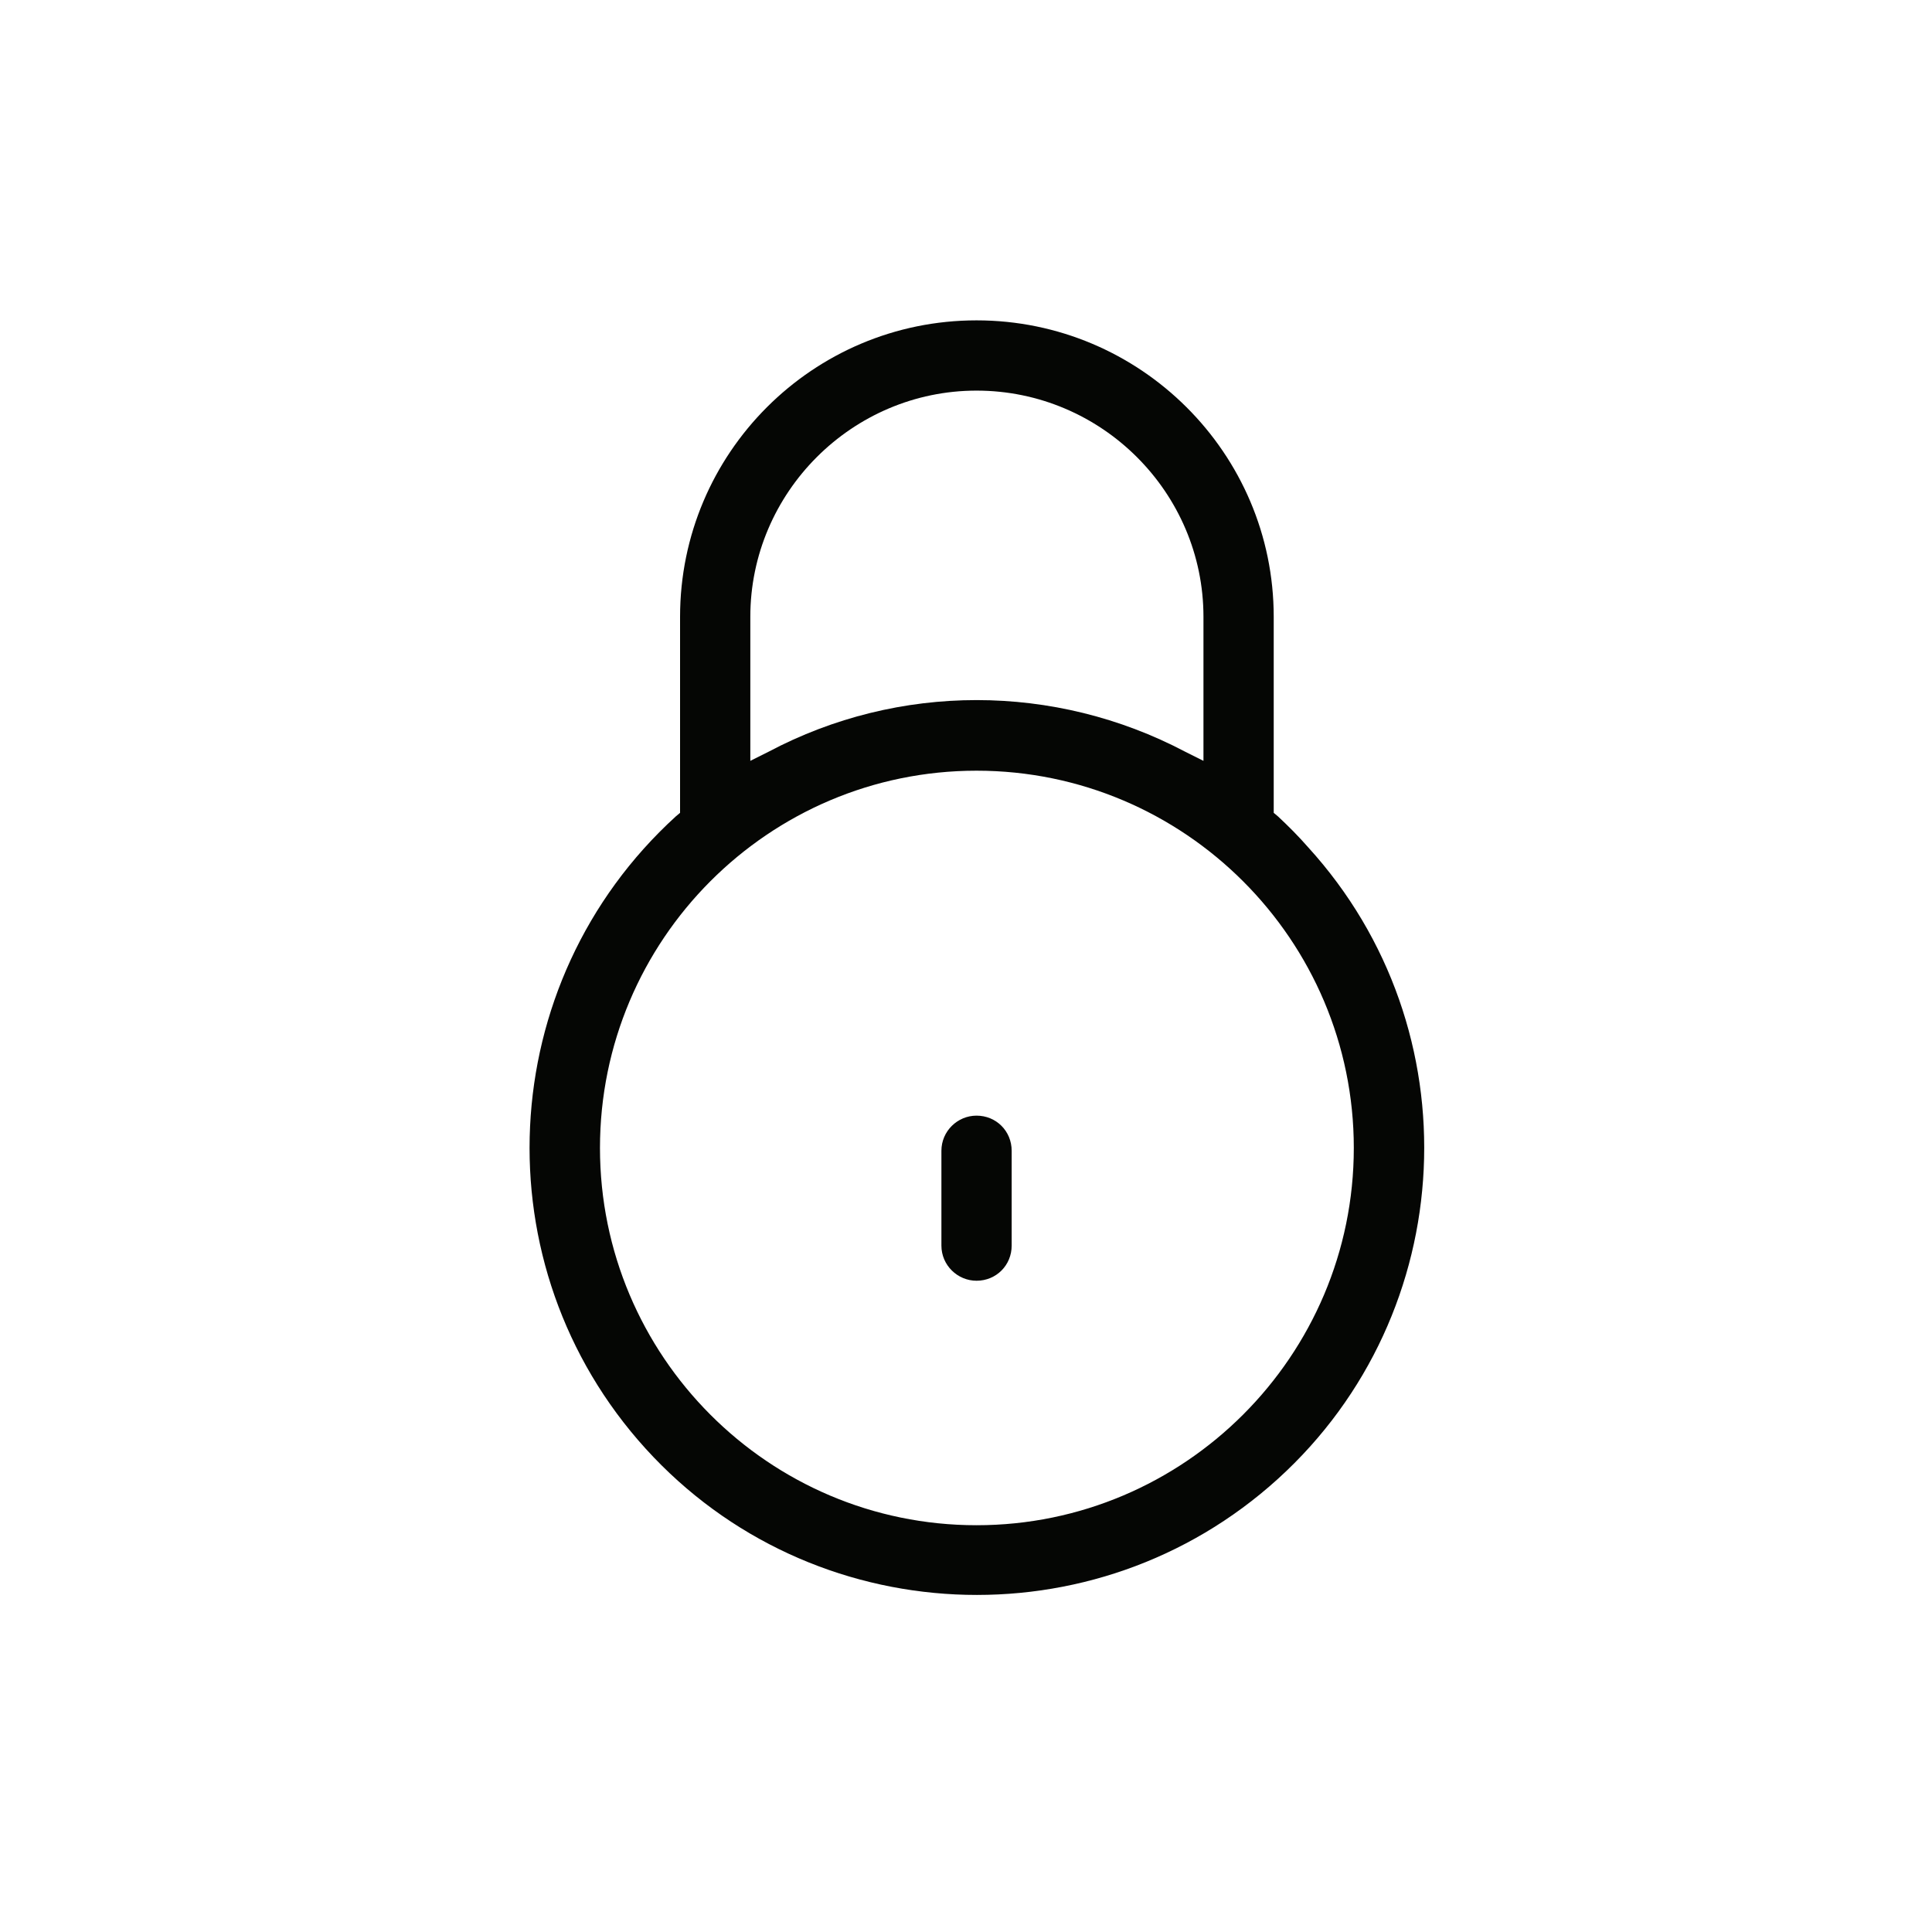 <?xml version="1.0" encoding="UTF-8" standalone="no"?>
<!DOCTYPE svg PUBLIC "-//W3C//DTD SVG 1.1//EN"
"http://www.w3.org/Graphics/SVG/1.1/DTD/svg11.dtd">


<!-- Page 2 -->
<svg x="0" y="0" width="275" height="275" viewBox="0 0 275 275" version="1.1" xmlns="http://www.w3.org/2000/svg" xmlns:xlink="http://www.w3.org/1999/xlink"
style="display: block;margin-left: auto;margin-right: auto;">
<defs>

<style type="text/css"><![CDATA[

.g1_2{
fill: #050604;
}


]]></style>

</defs>
<path d="M0,0
L0,275
L275,275
L275,0 Z " 
fill="#FFFFFF" stroke="none" />
<path d="M144,163.8c0,-2.8,-2.2,-5,-5,-5c-2.7,0,-5,2.2,-5,5l0,13.5c0,2.8,2.3,5,5,5c2.8,0,5,-2.2,5,-5Z" class="g1_2" />
<path d="M192.7,163.4c0,29.6,-24.1,53.7,-53.7,53.7C109.4,217.1,85.4,193,85.4,163.4c0,-29.6,24,-53.7,53.6,-53.7c29.6,0,53.7,24.1,53.7,53.7M106.8,87.8c0,-17.7,14.5,-32.2,32.2,-32.2c17.8,0,32.3,14.5,32.3,32.2l0,20.5L168.7,107c-18.6,-9.8,-40.8,-9.8,-59.3,0l-2.6,1.3ZM139,45.6c-23.3,0,-42.2,18.9,-42.2,42.2l0,27.9l-0.6,0.5c-26,23.7,-27.9,64,-4.3,90c23.6,26,64,27.9,90,4.3c26,-23.6,27.9,-64,4.3,-89.9c-1.4,-1.6,-2.8,-3,-4.3,-4.4l-0.6,-0.5l0,-27.9c0,-23.3,-19,-42.2,-42.3,-42.2Z" class="g1_2" />

</svg>
